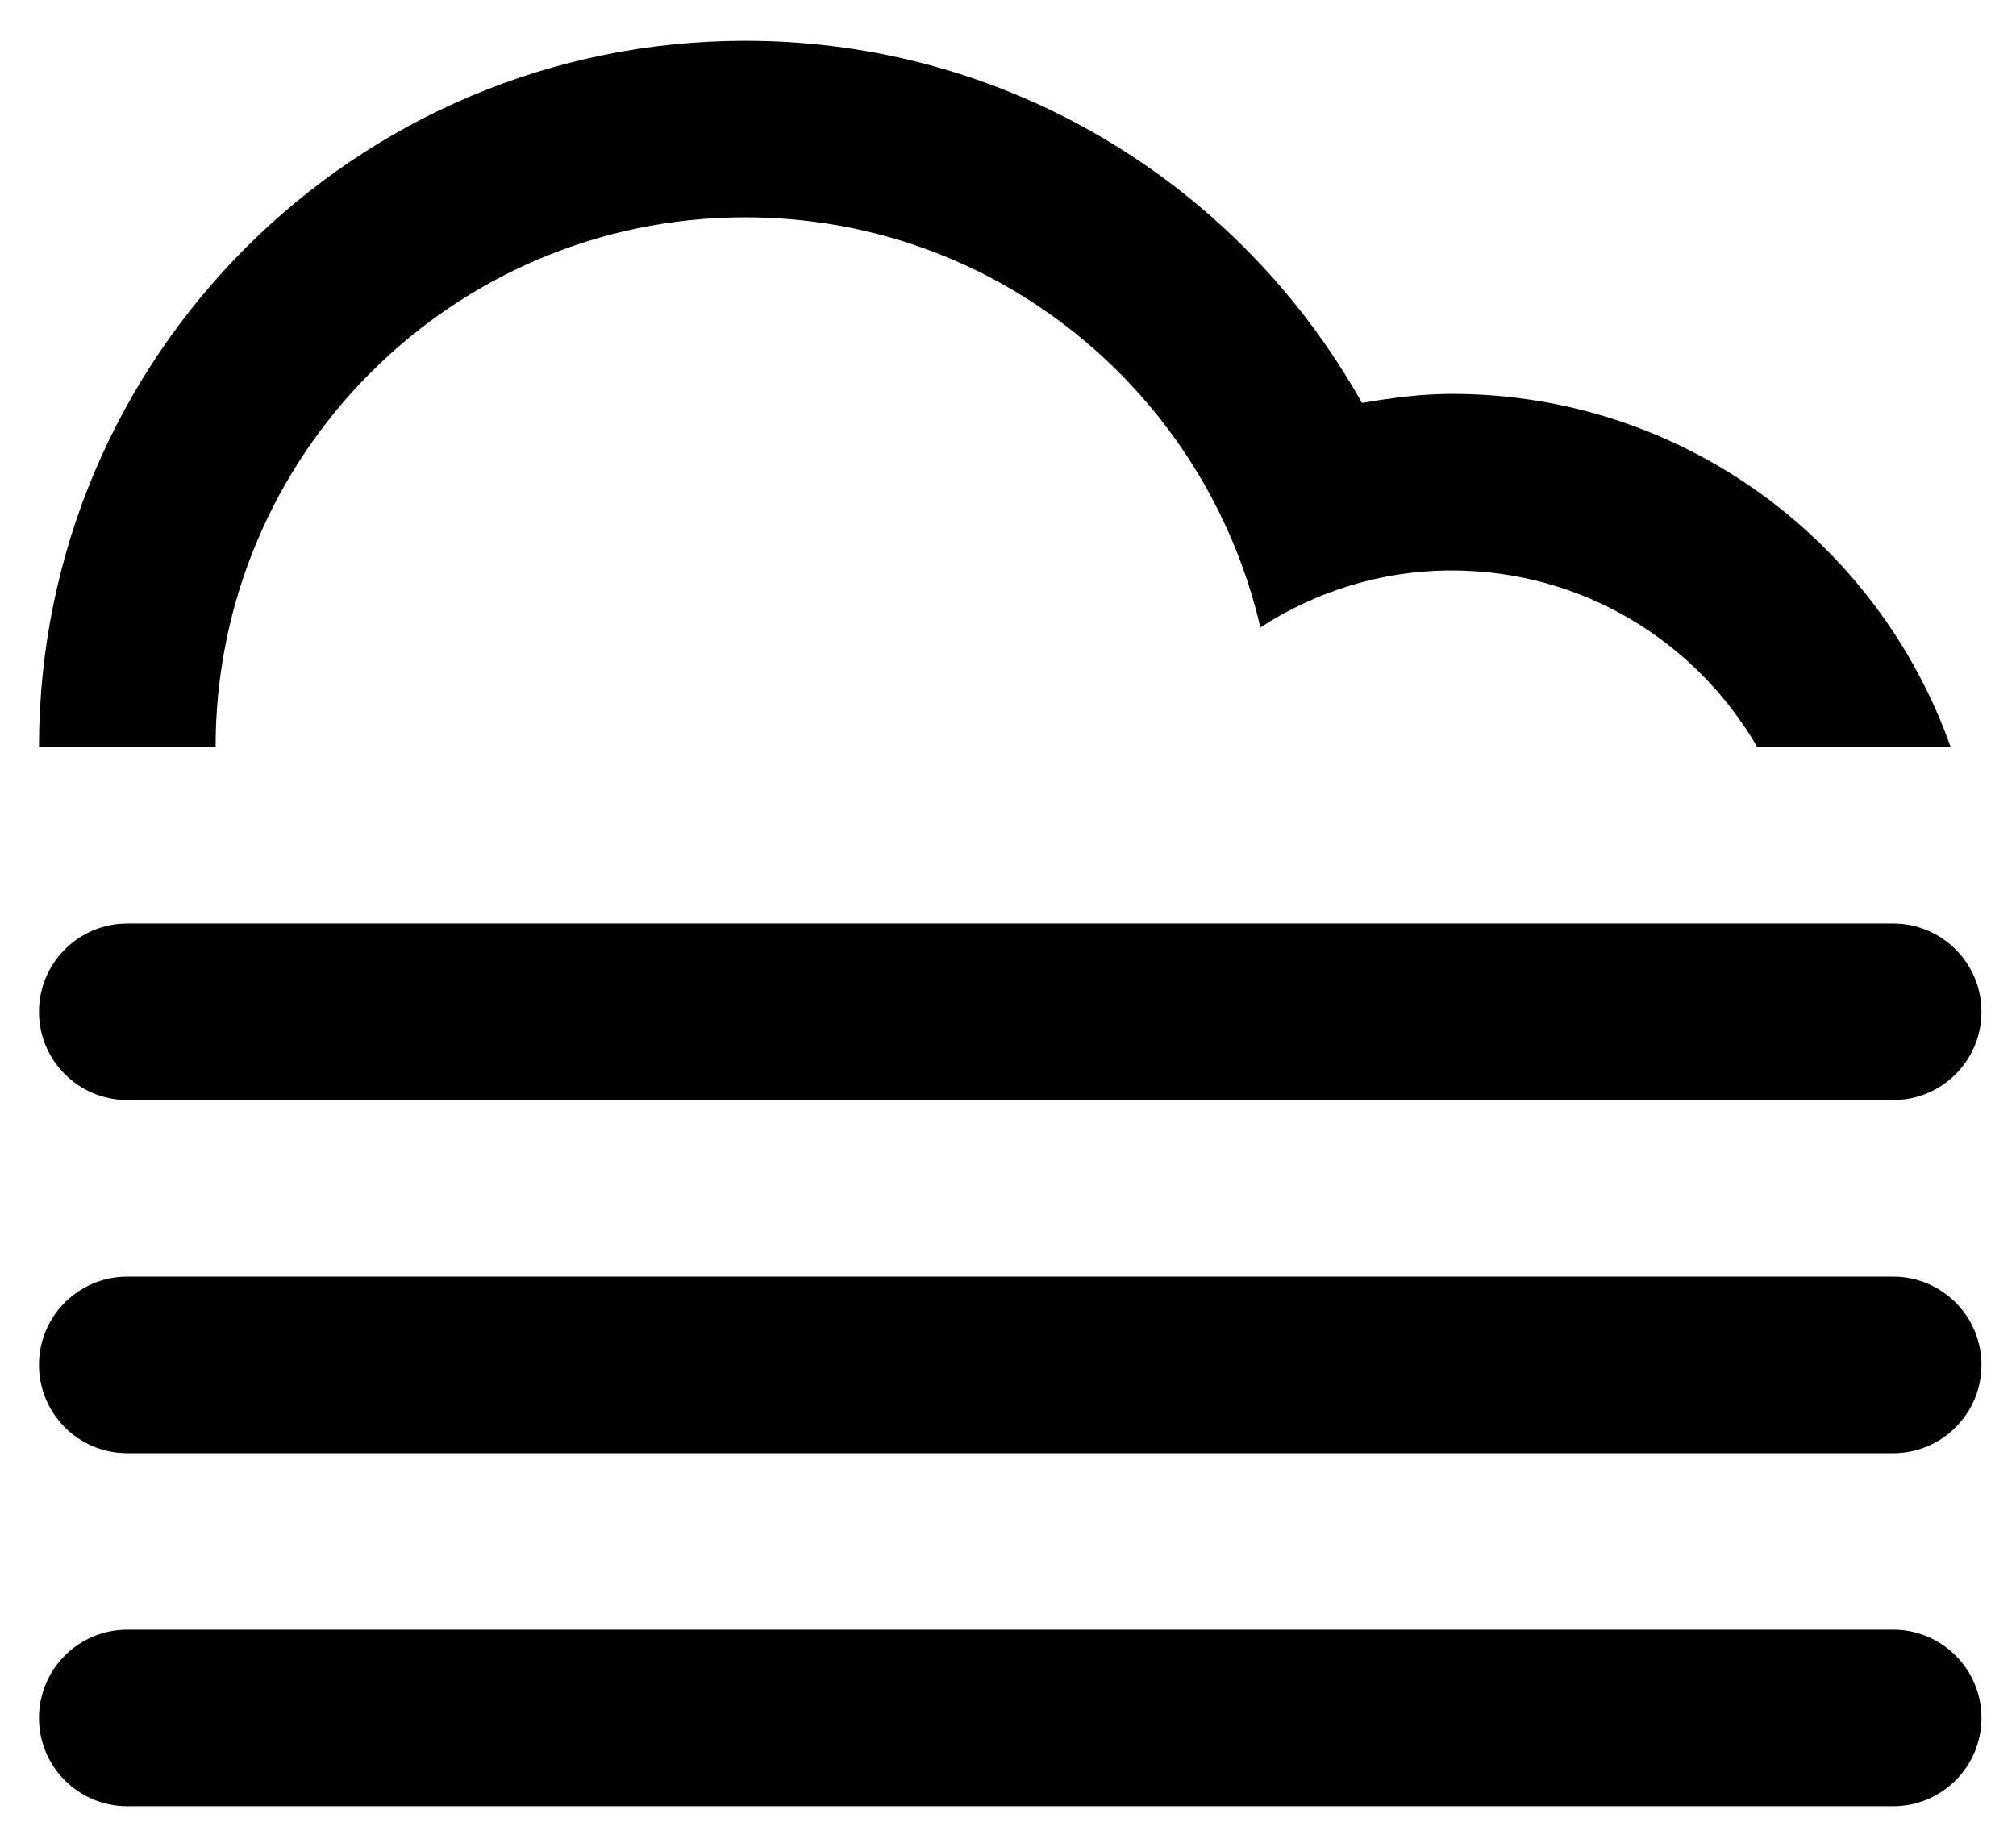 <svg xmlns="http://www.w3.org/2000/svg" role="img" viewBox="27.12 32.72 45.66 41.76"><path fill-rule="evenodd" d="M69.998 65.641H30.003c-1.104 0-2-.896-2-2 0-1.105.896-2 2-2h39.995c1.104 0 2 .895 2 2 0 1.103-.895 2-2 2zm0-8H30.003c-1.104 0-2-.895-2-2 0-1.104.896-2 2-2h39.995c1.104 0 2 .896 2 2 0 1.105-.895 2-2 2zm-9.999-11.998c-1.601 0-3.083.48-4.333 1.291-1.232-5.317-5.974-9.291-11.665-9.291-6.626 0-11.998 5.373-11.998 12h-4c0-8.835 7.163-15.999 15.998-15.999 6.004 0 11.229 3.312 13.965 8.204.664-.113 1.337-.205 2.033-.205 5.222 0 9.652 3.342 11.301 8h-4.381c-1.384-2.39-3.961-4-6.92-4zM30.003 69.639h39.995c1.104 0 2 .896 2 2 0 1.105-.896 2-2 2H30.003c-1.104 0-2-.895-2-2 0-1.104.895-2 2-2z" clip-rule="evenodd"/></svg>